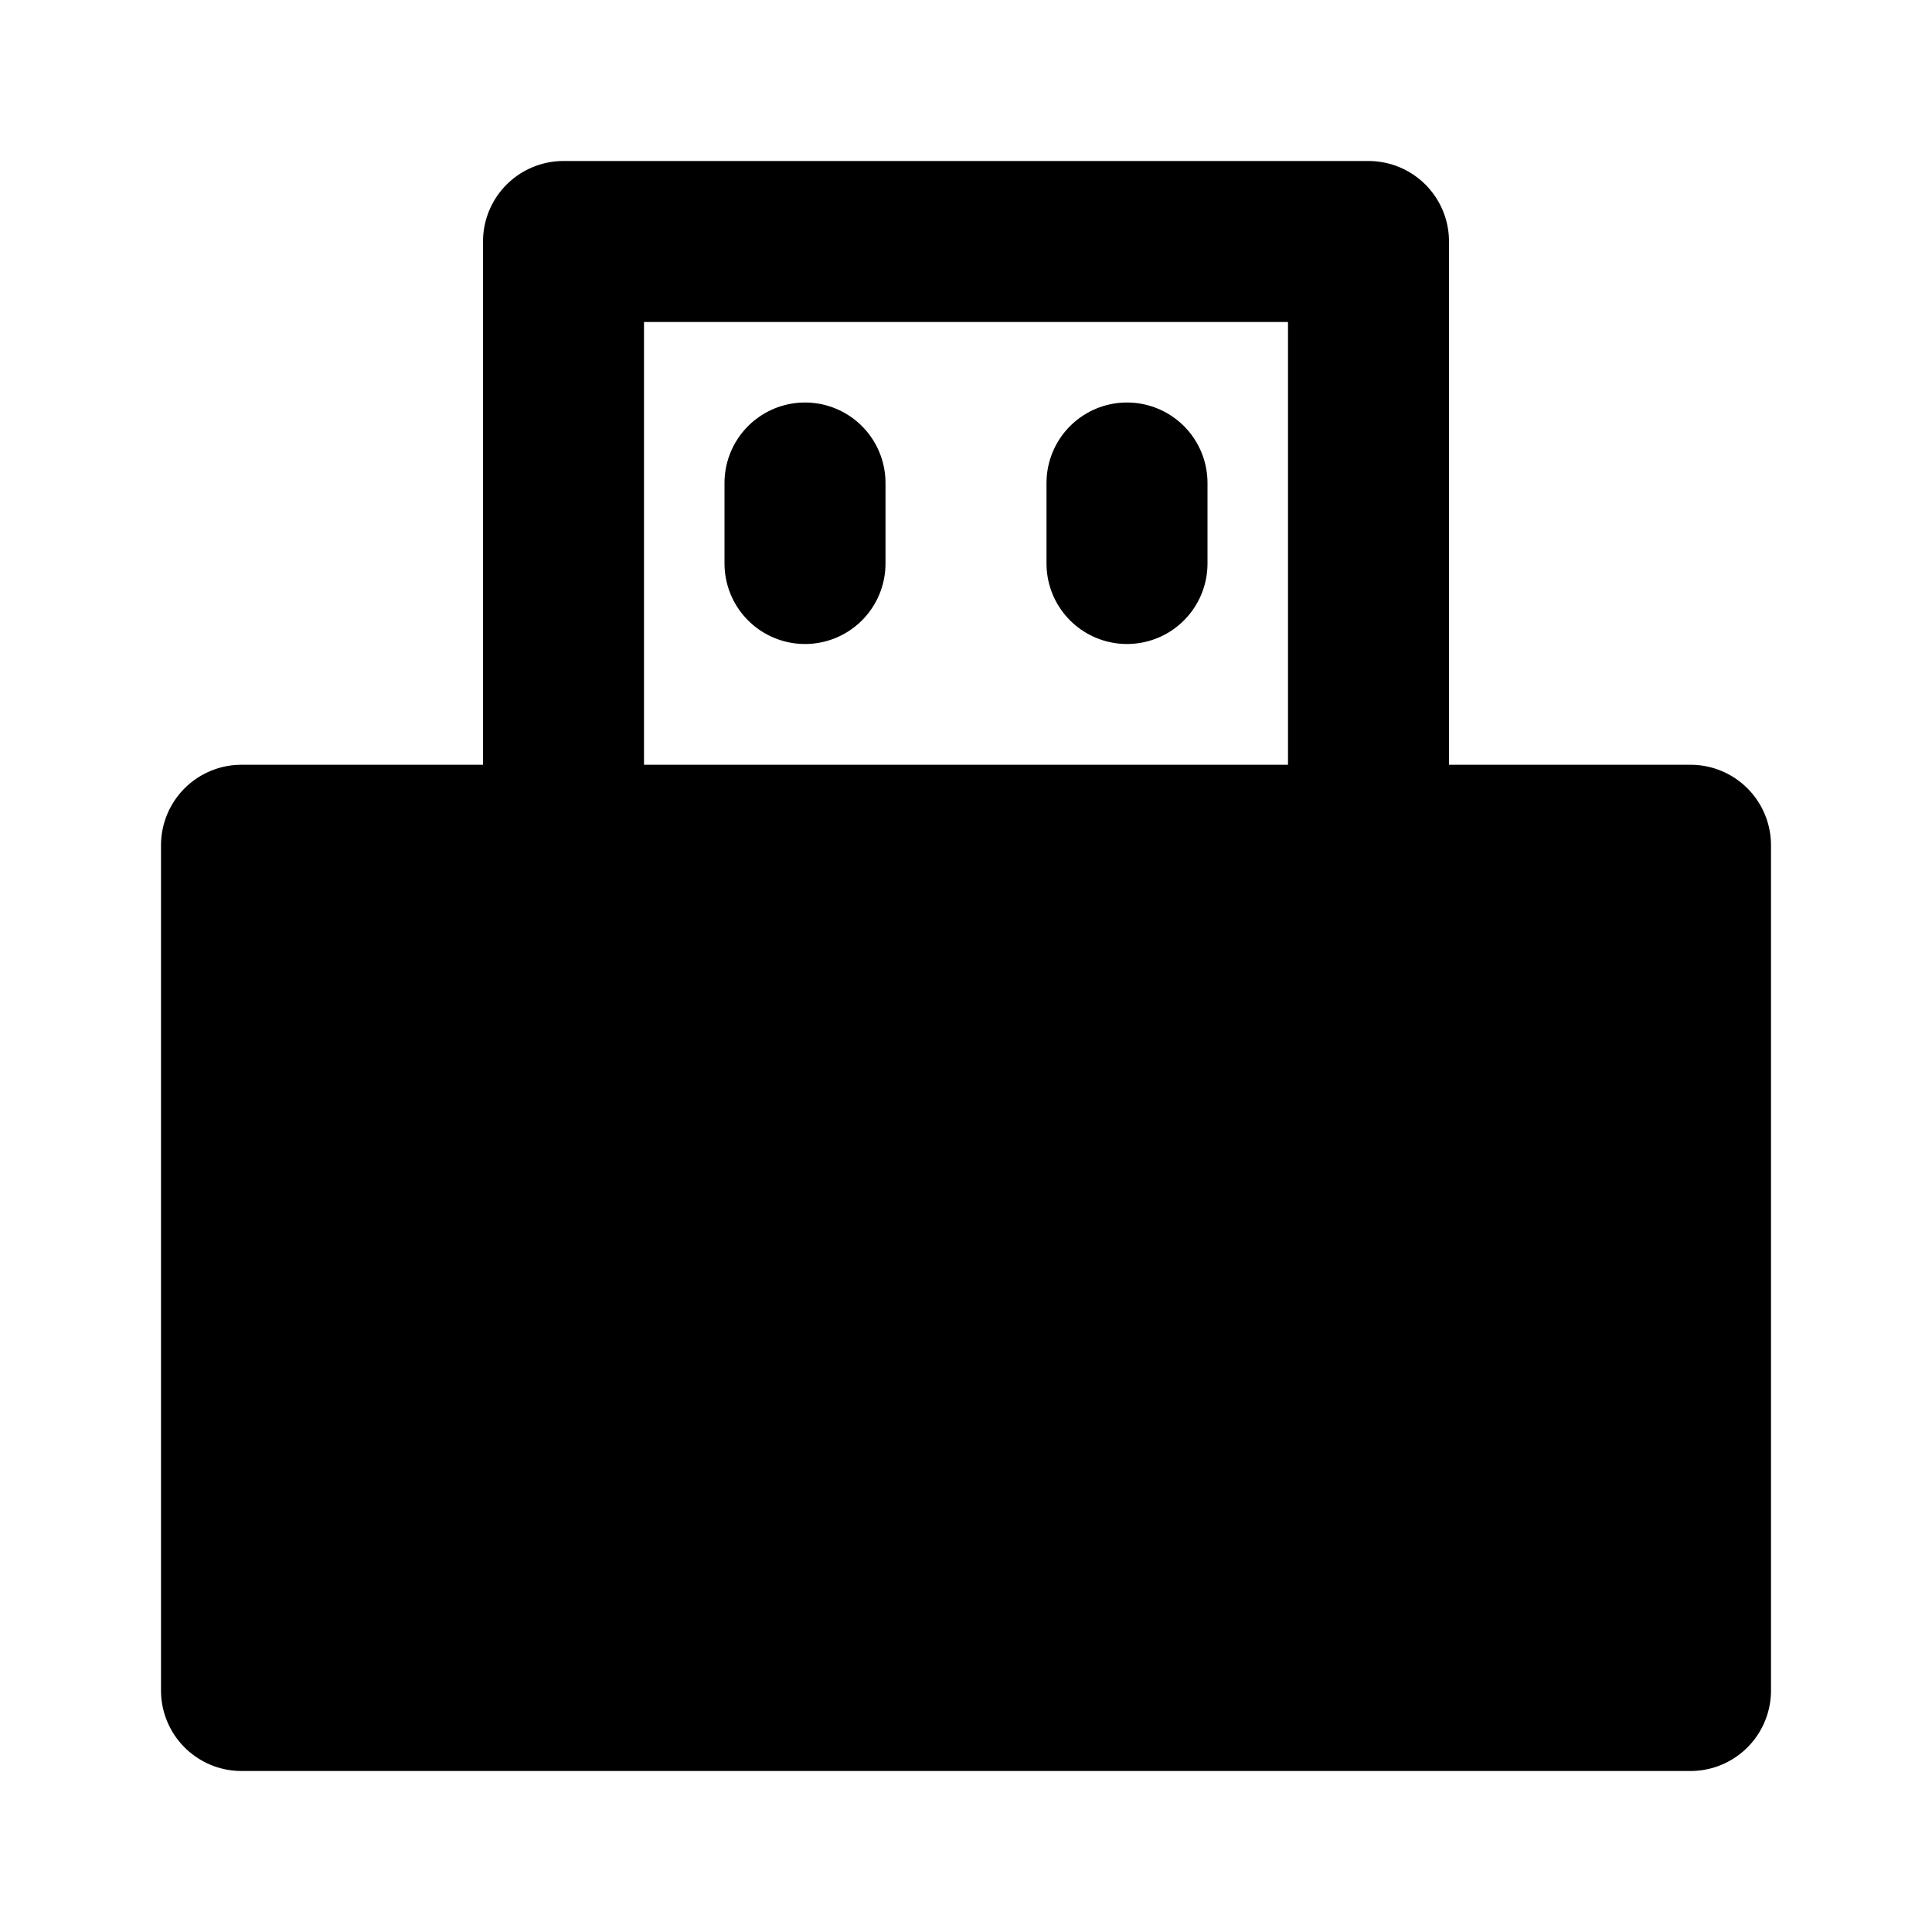 <?xml version="1.0" encoding="UTF-8"?><svg width="24" height="24" viewBox="0 0 48 48" fill="none" xmlns="http://www.w3.org/2000/svg"><path d="M42 21H6V42H42V21Z" fill="currentColor" stroke="currentColor" stroke-width="4" stroke-linejoin="round"/><path d="M14 21V6H34V21" stroke="currentColor" stroke-width="4" stroke-linecap="round" stroke-linejoin="round"/><path d="M20 12V14" stroke="currentColor" stroke-width="4" stroke-linecap="round" stroke-linejoin="round"/><path d="M28 12V14" stroke="currentColor" stroke-width="4" stroke-linecap="round" stroke-linejoin="round"/></svg>